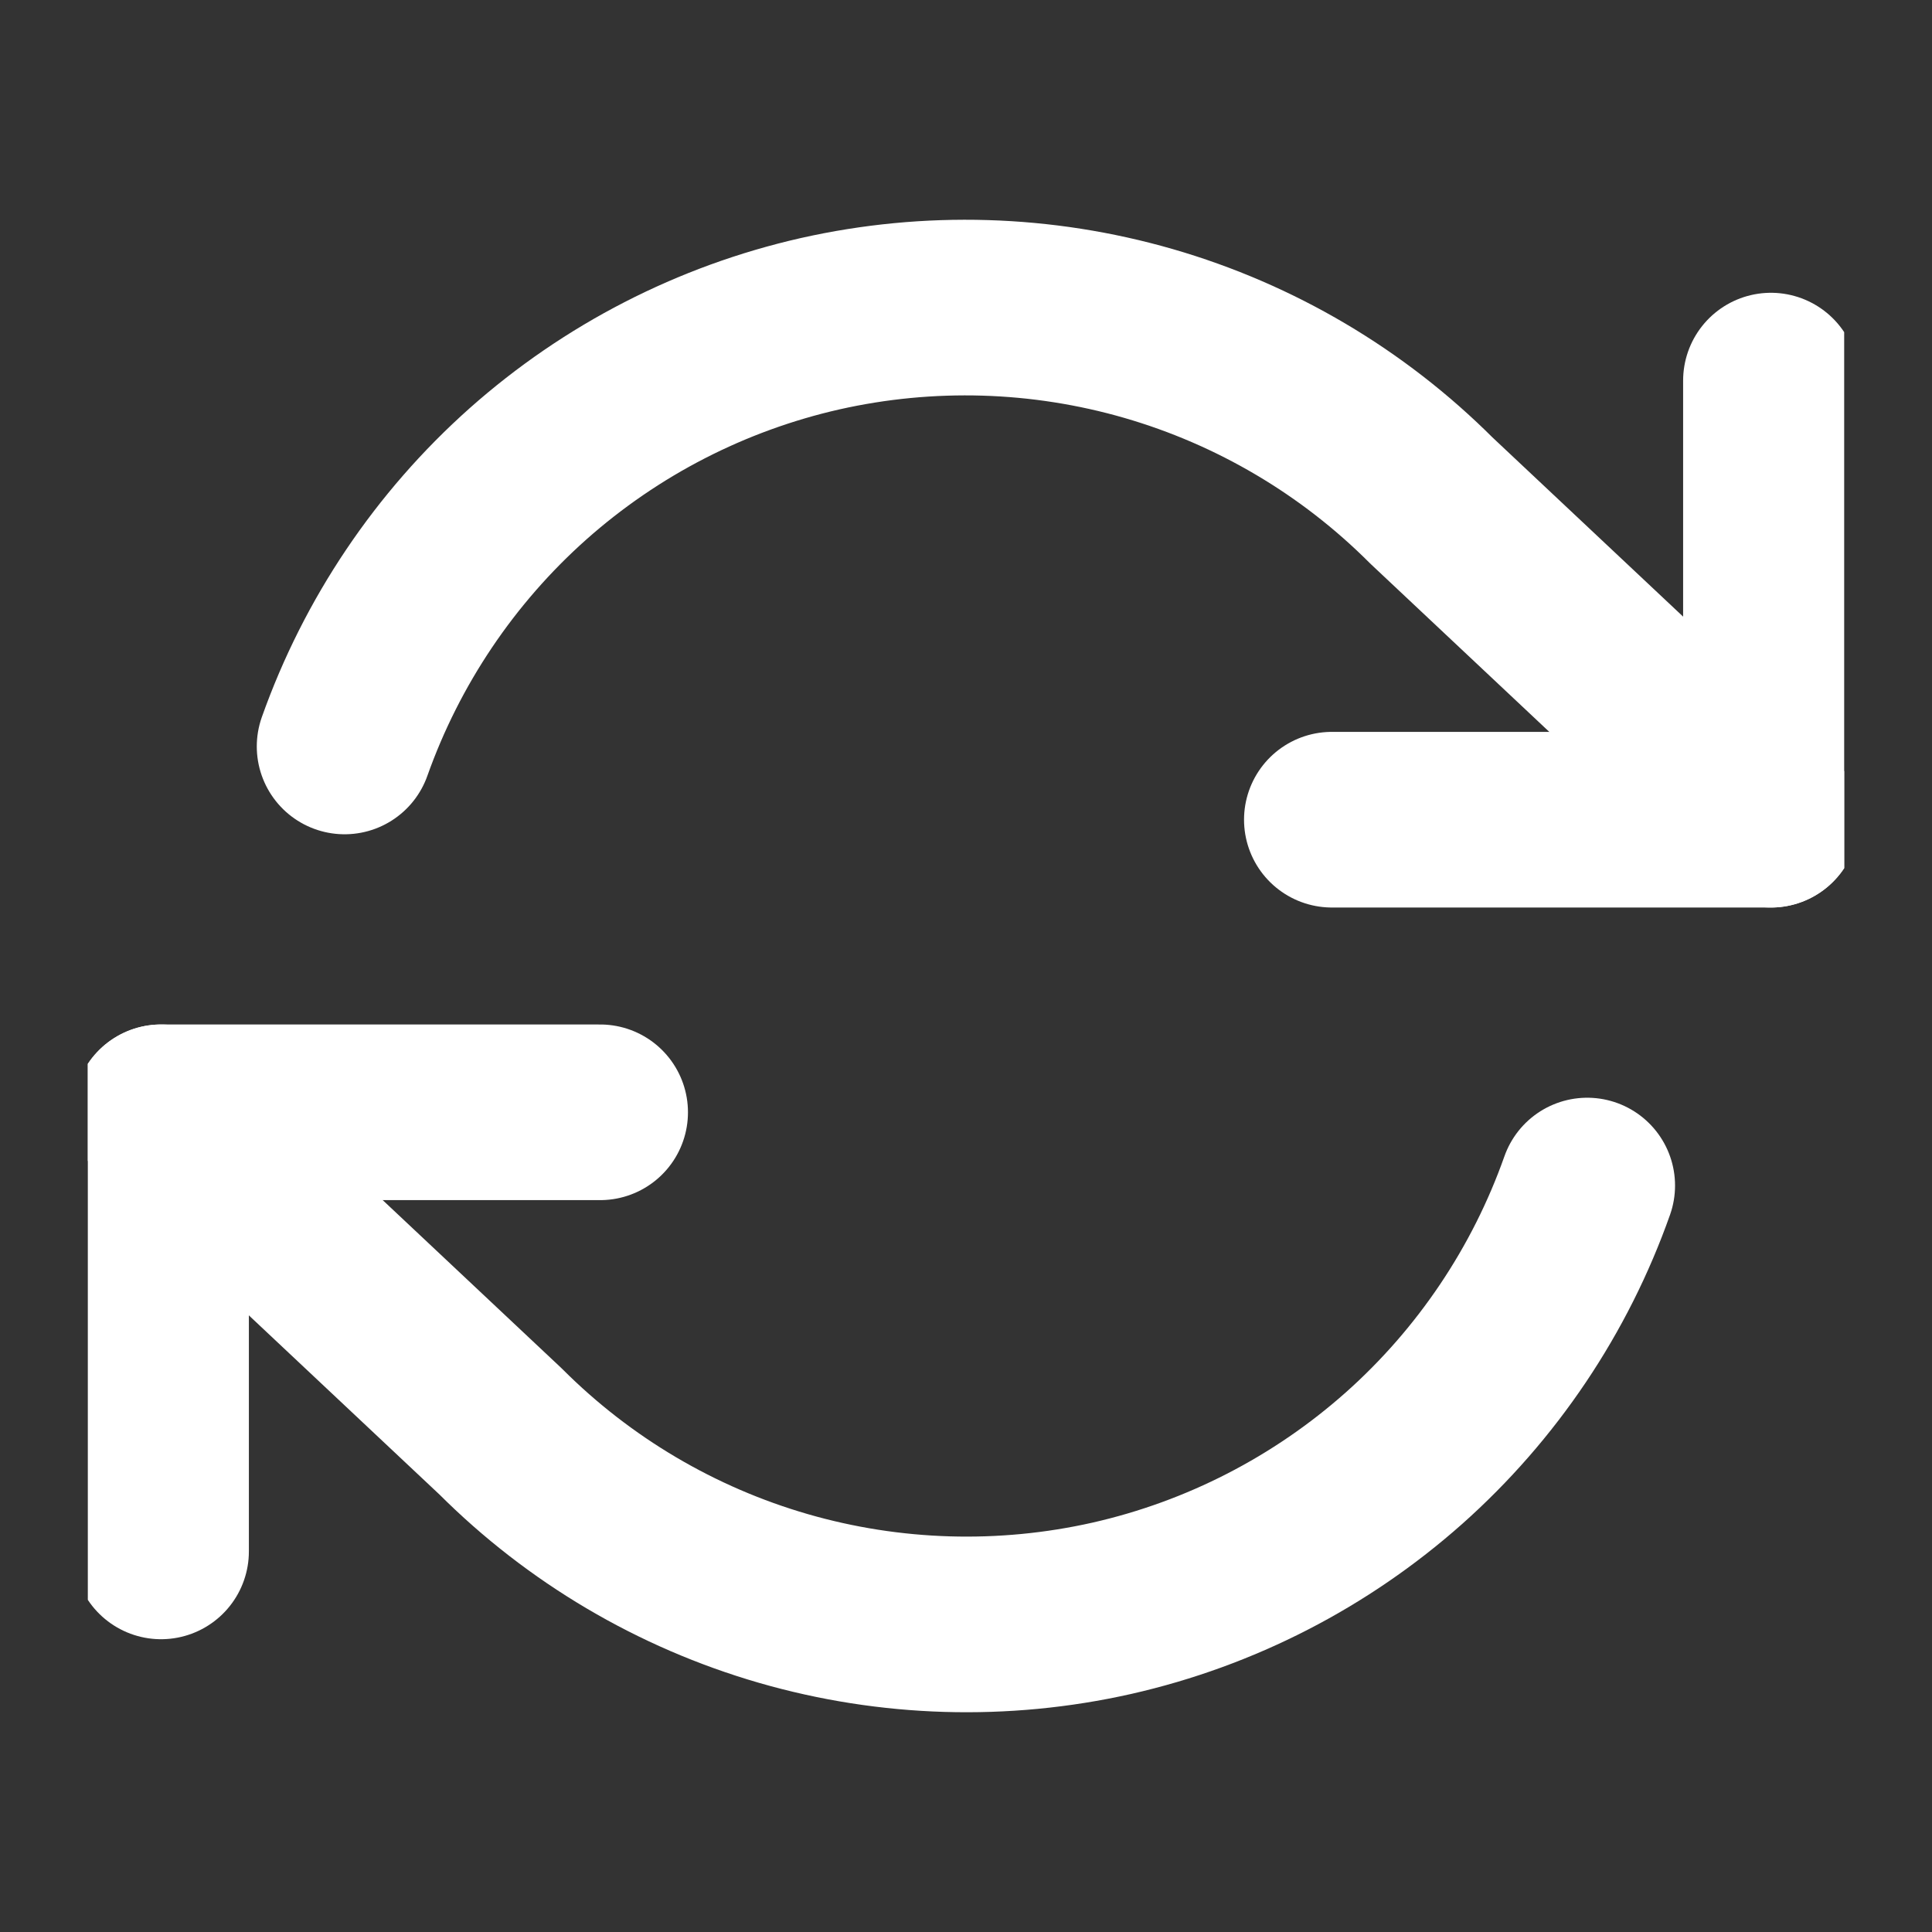<svg width="11" height="11" viewBox="0 0 11 11" fill="none" xmlns="http://www.w3.org/2000/svg">
<rect x="0" y="0" width="11" height="11" fill="#333333" stroke="none"/>
<g clip-path="url(#clip0_809_537)">
<path d="M10.083 2.167V4.667H7.583" stroke="white" stroke-linecap="round" stroke-linejoin="round"/>
<path d="M0.917 8.833V6.333H3.417" stroke="white" stroke-linecap="round" stroke-linejoin="round"/>
<path d="M1.962 4.25C2.174 3.653 2.533 3.119 3.006 2.698C3.48 2.277 4.052 1.983 4.67 1.843C5.288 1.704 5.931 1.723 6.54 1.899C7.148 2.075 7.702 2.402 8.15 2.85L10.083 4.667M0.917 6.333L2.85 8.15C3.298 8.598 3.852 8.925 4.46 9.101C5.069 9.277 5.712 9.296 6.33 9.157C6.948 9.017 7.52 8.723 7.994 8.302C8.467 7.881 8.826 7.347 9.037 6.75" stroke="white" stroke-linecap="round" stroke-linejoin="round"/>
</g>
<defs>
<clipPath id="clip0_809_537">
<rect width="10" height="10" fill="white" transform="translate(0.5 0.5)"/>
</clipPath>
</defs>
</svg>
